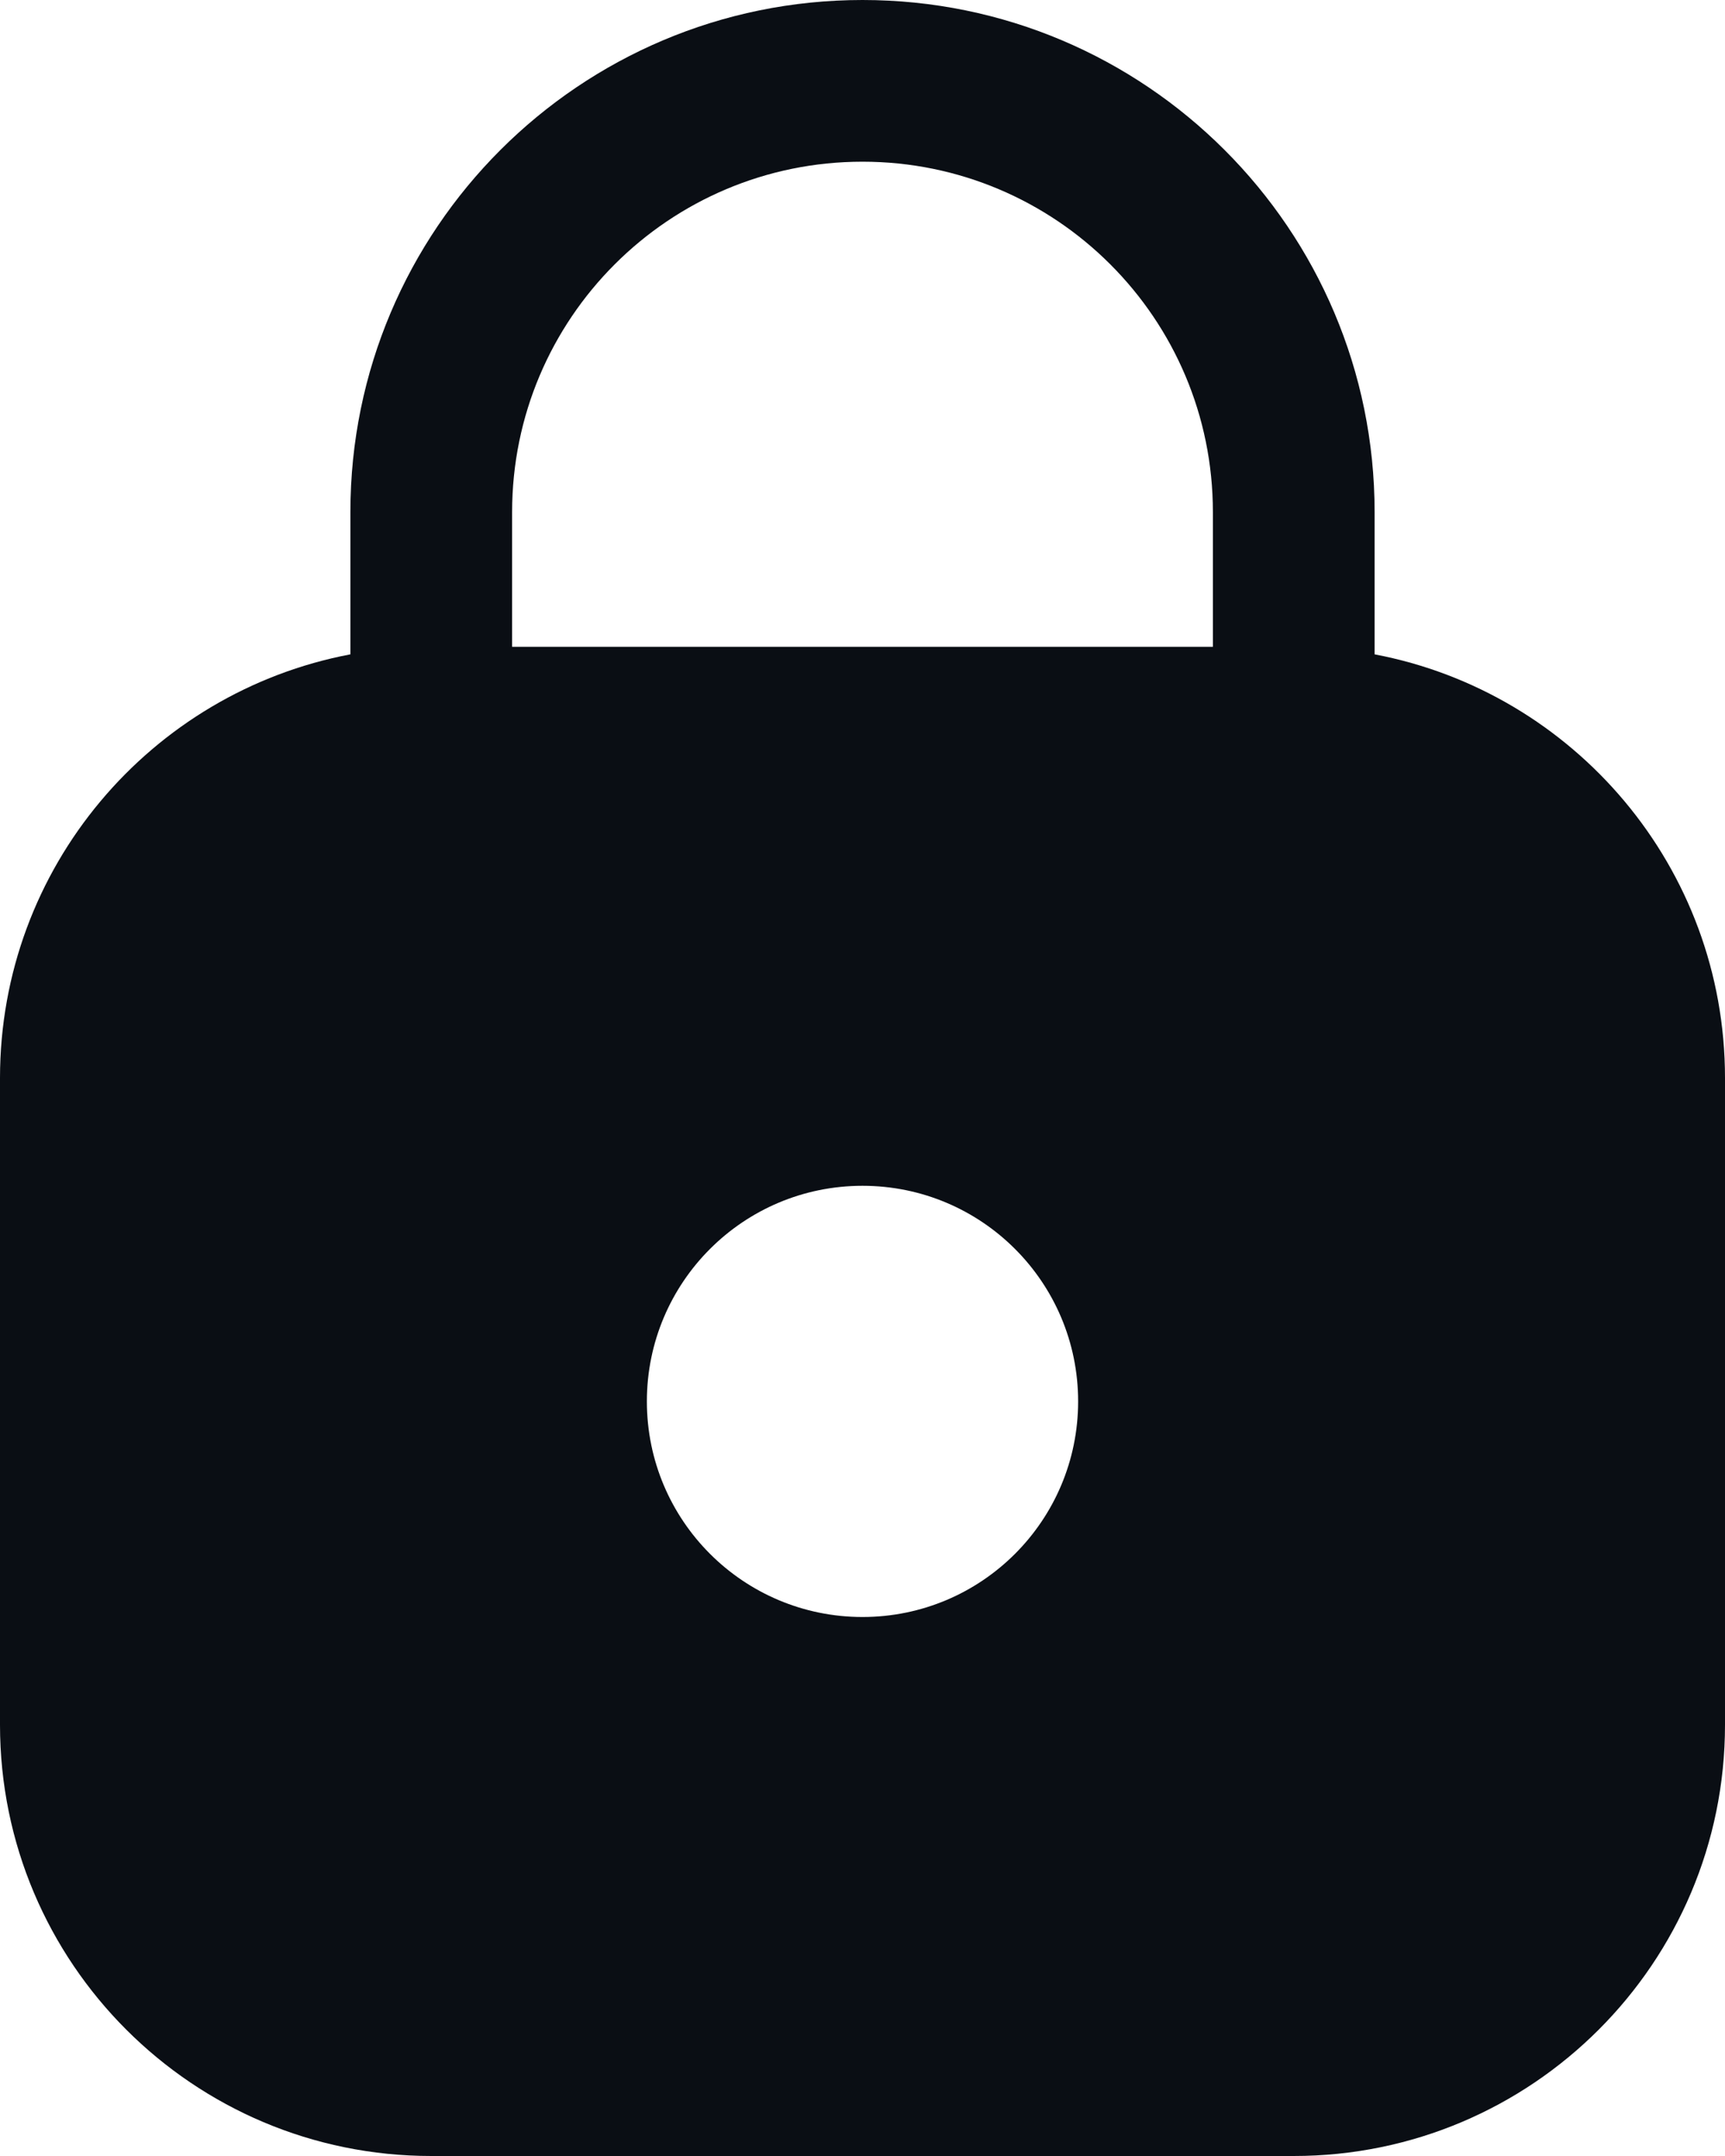 <svg viewBox="0 0 16 20" fill="none" xmlns="http://www.w3.org/2000/svg">
    <path fill-rule="evenodd" clip-rule="evenodd" d="M4.75 4.75C4.75 2.955 6.205 1.5 8 1.5C9.795 1.5 11.25 2.955 11.25 4.75V6H4.75V4.75ZM3.25 6.07V4.75C3.25 2.127 5.377 0 8 0C10.623 0 12.75 2.127 12.75 4.75V6.07C14.601 6.421 16 8.047 16 10V16C16 18.209 14.209 20 12 20H4C1.791 20 0 18.209 0 16V10C0 8.047 1.399 6.421 3.25 6.07ZM10 13C10 14.105 9.105 15 8 15C6.895 15 6 14.105 6 13C6 11.895 6.895 11 8 11C9.105 11 10 11.895 10 13Z" fill="#0A0E14"/>
</svg>
